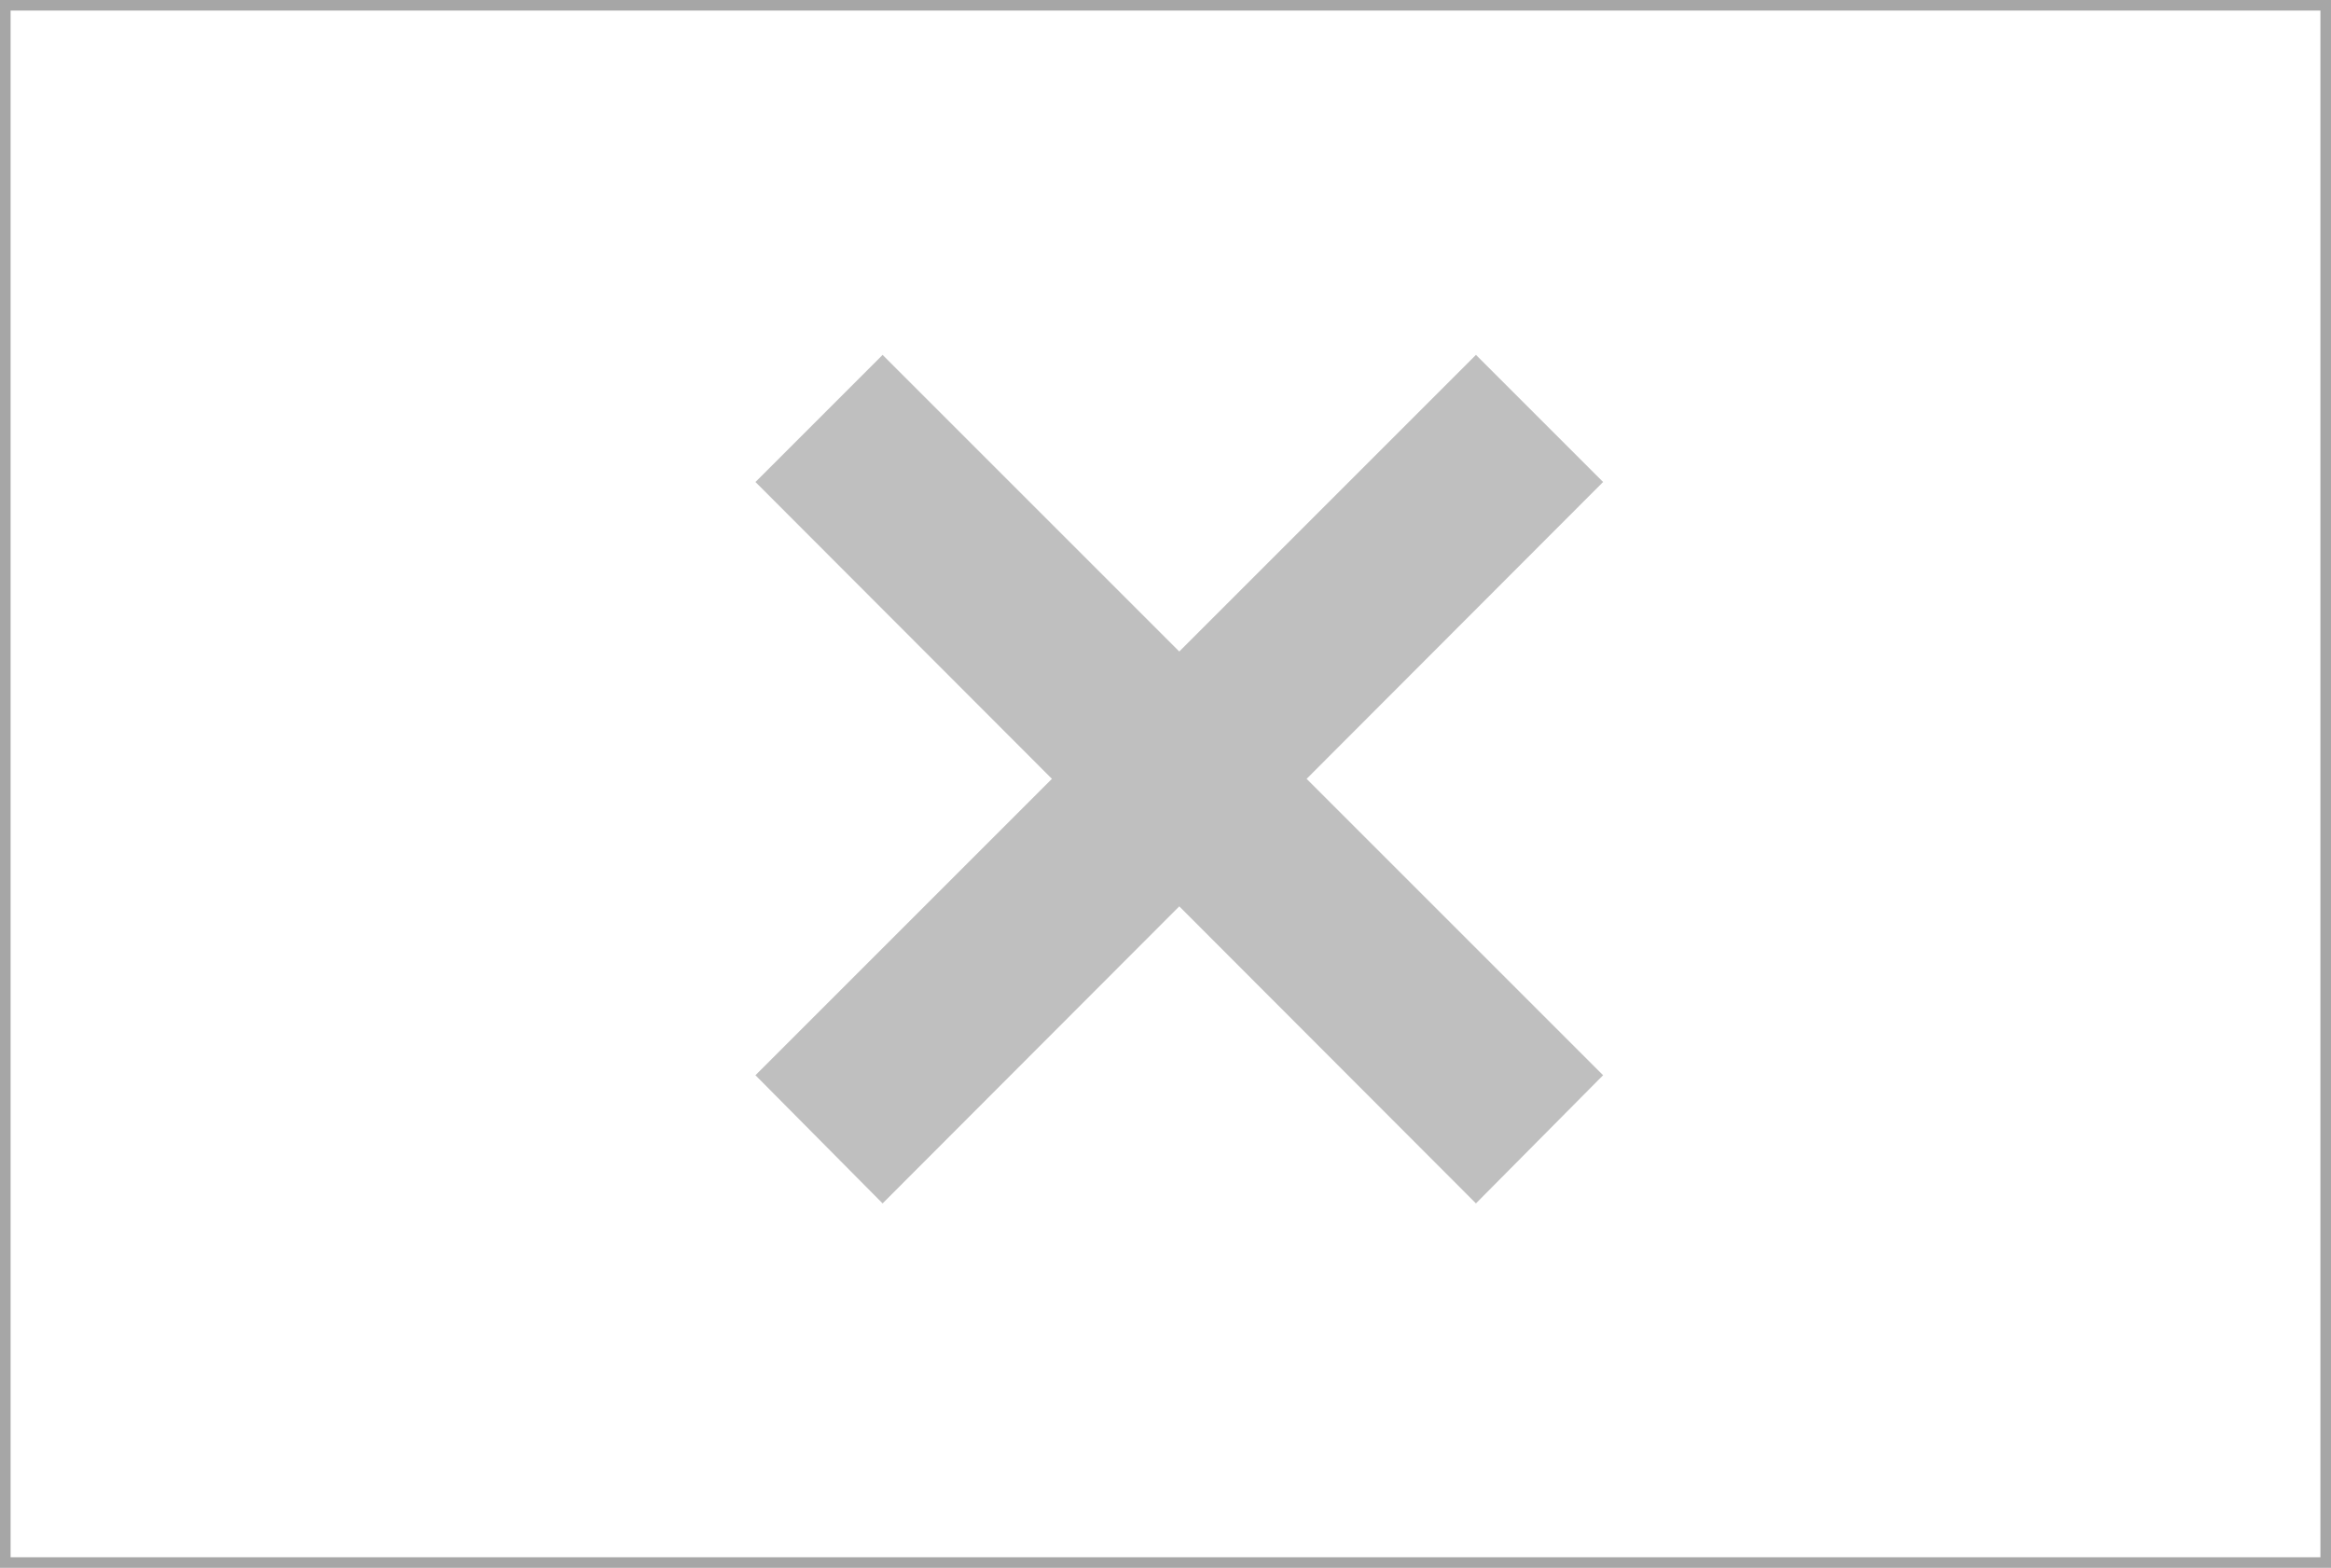 <?xml version="1.0" encoding="utf-8"?>
<!-- Generator: Adobe Illustrator 18.1.0, SVG Export Plug-In . SVG Version: 6.00 Build 0)  -->
<svg version="1.1" xmlns="http://www.w3.org/2000/svg" xmlns:xlink="http://www.w3.org/1999/xlink" x="0px" y="0px"
	 viewBox="0 0 220 148" enable-background="new 0 0 220 148" xml:space="preserve">
<g id="Layer_1">
	<g id="XMLID_20_">
		<g>
			<path fill="#A6A6A6" d="M219,1v146H1V1H219 M220,0H0v148h220V0L220,0z"/>
		</g>
	</g>
	<g opacity="0.5">
		<g>
			<g>
				<g>
					<polygon fill="#808080" points="83.3,113.6 71.3,101.5 139.3,33.5 151.3,45.5 					"/>
					<polygon fill="#808080" points="139.3,113.6 71.3,45.5 83.3,33.5 151.3,101.5 					"/>
				</g>
			</g>
		</g>
	</g>
</g>
<g id="specctr">
	<g id="Spacing">
	</g>
	<g id="Dimensions">
	</g>
	<g id="Text_Properties">
	</g>
</g>
</svg>
